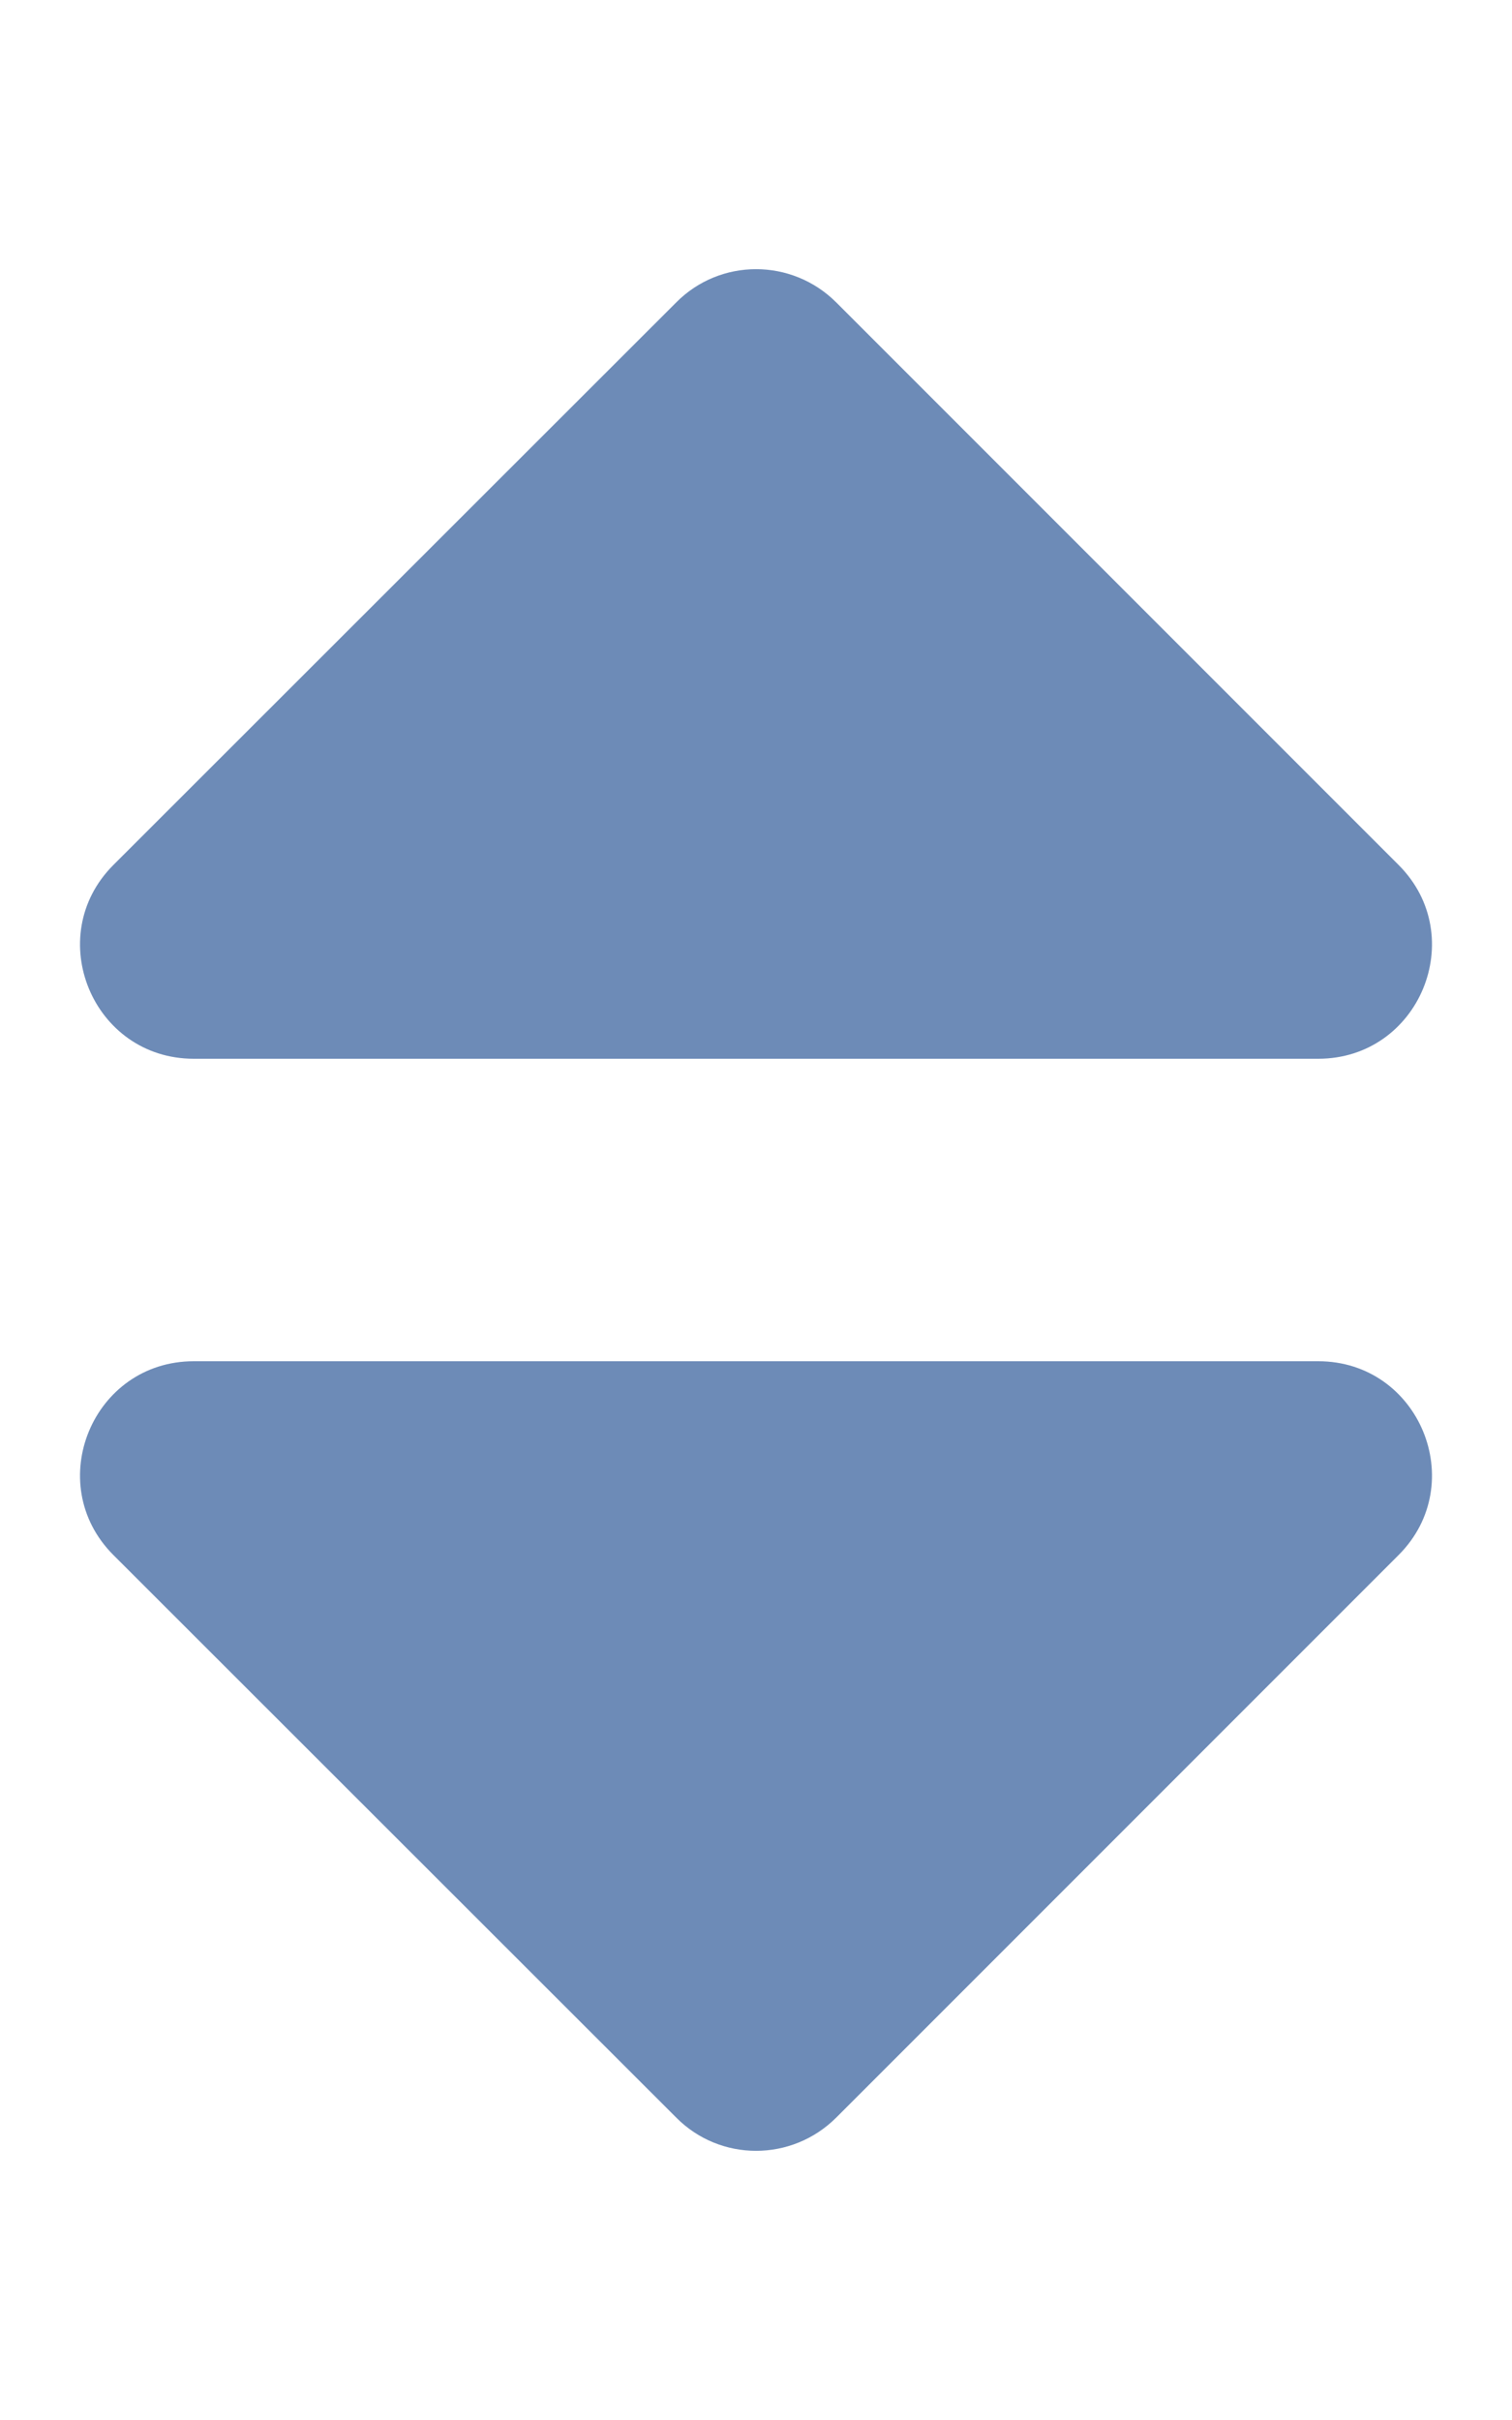 <svg width="320" height="512" viewBox="0 0 320 512" fill="none" xmlns="http://www.w3.org/2000/svg">
<path d="M41 288H279C300.4 288 311.1 313.9 296 329L177 448C167.6 457.4 152.4 457.4 143.1 448L24 329C8.9 313.9 19.6 288 41 288ZM296 183L177 64C167.6 54.6 152.4 54.6 143.1 64L24 183C8.9 198.1 19.6 224 41 224H279C300.4 224 311.1 198.1 296 183Z" fill="#6D8BB7"/>
</svg>
